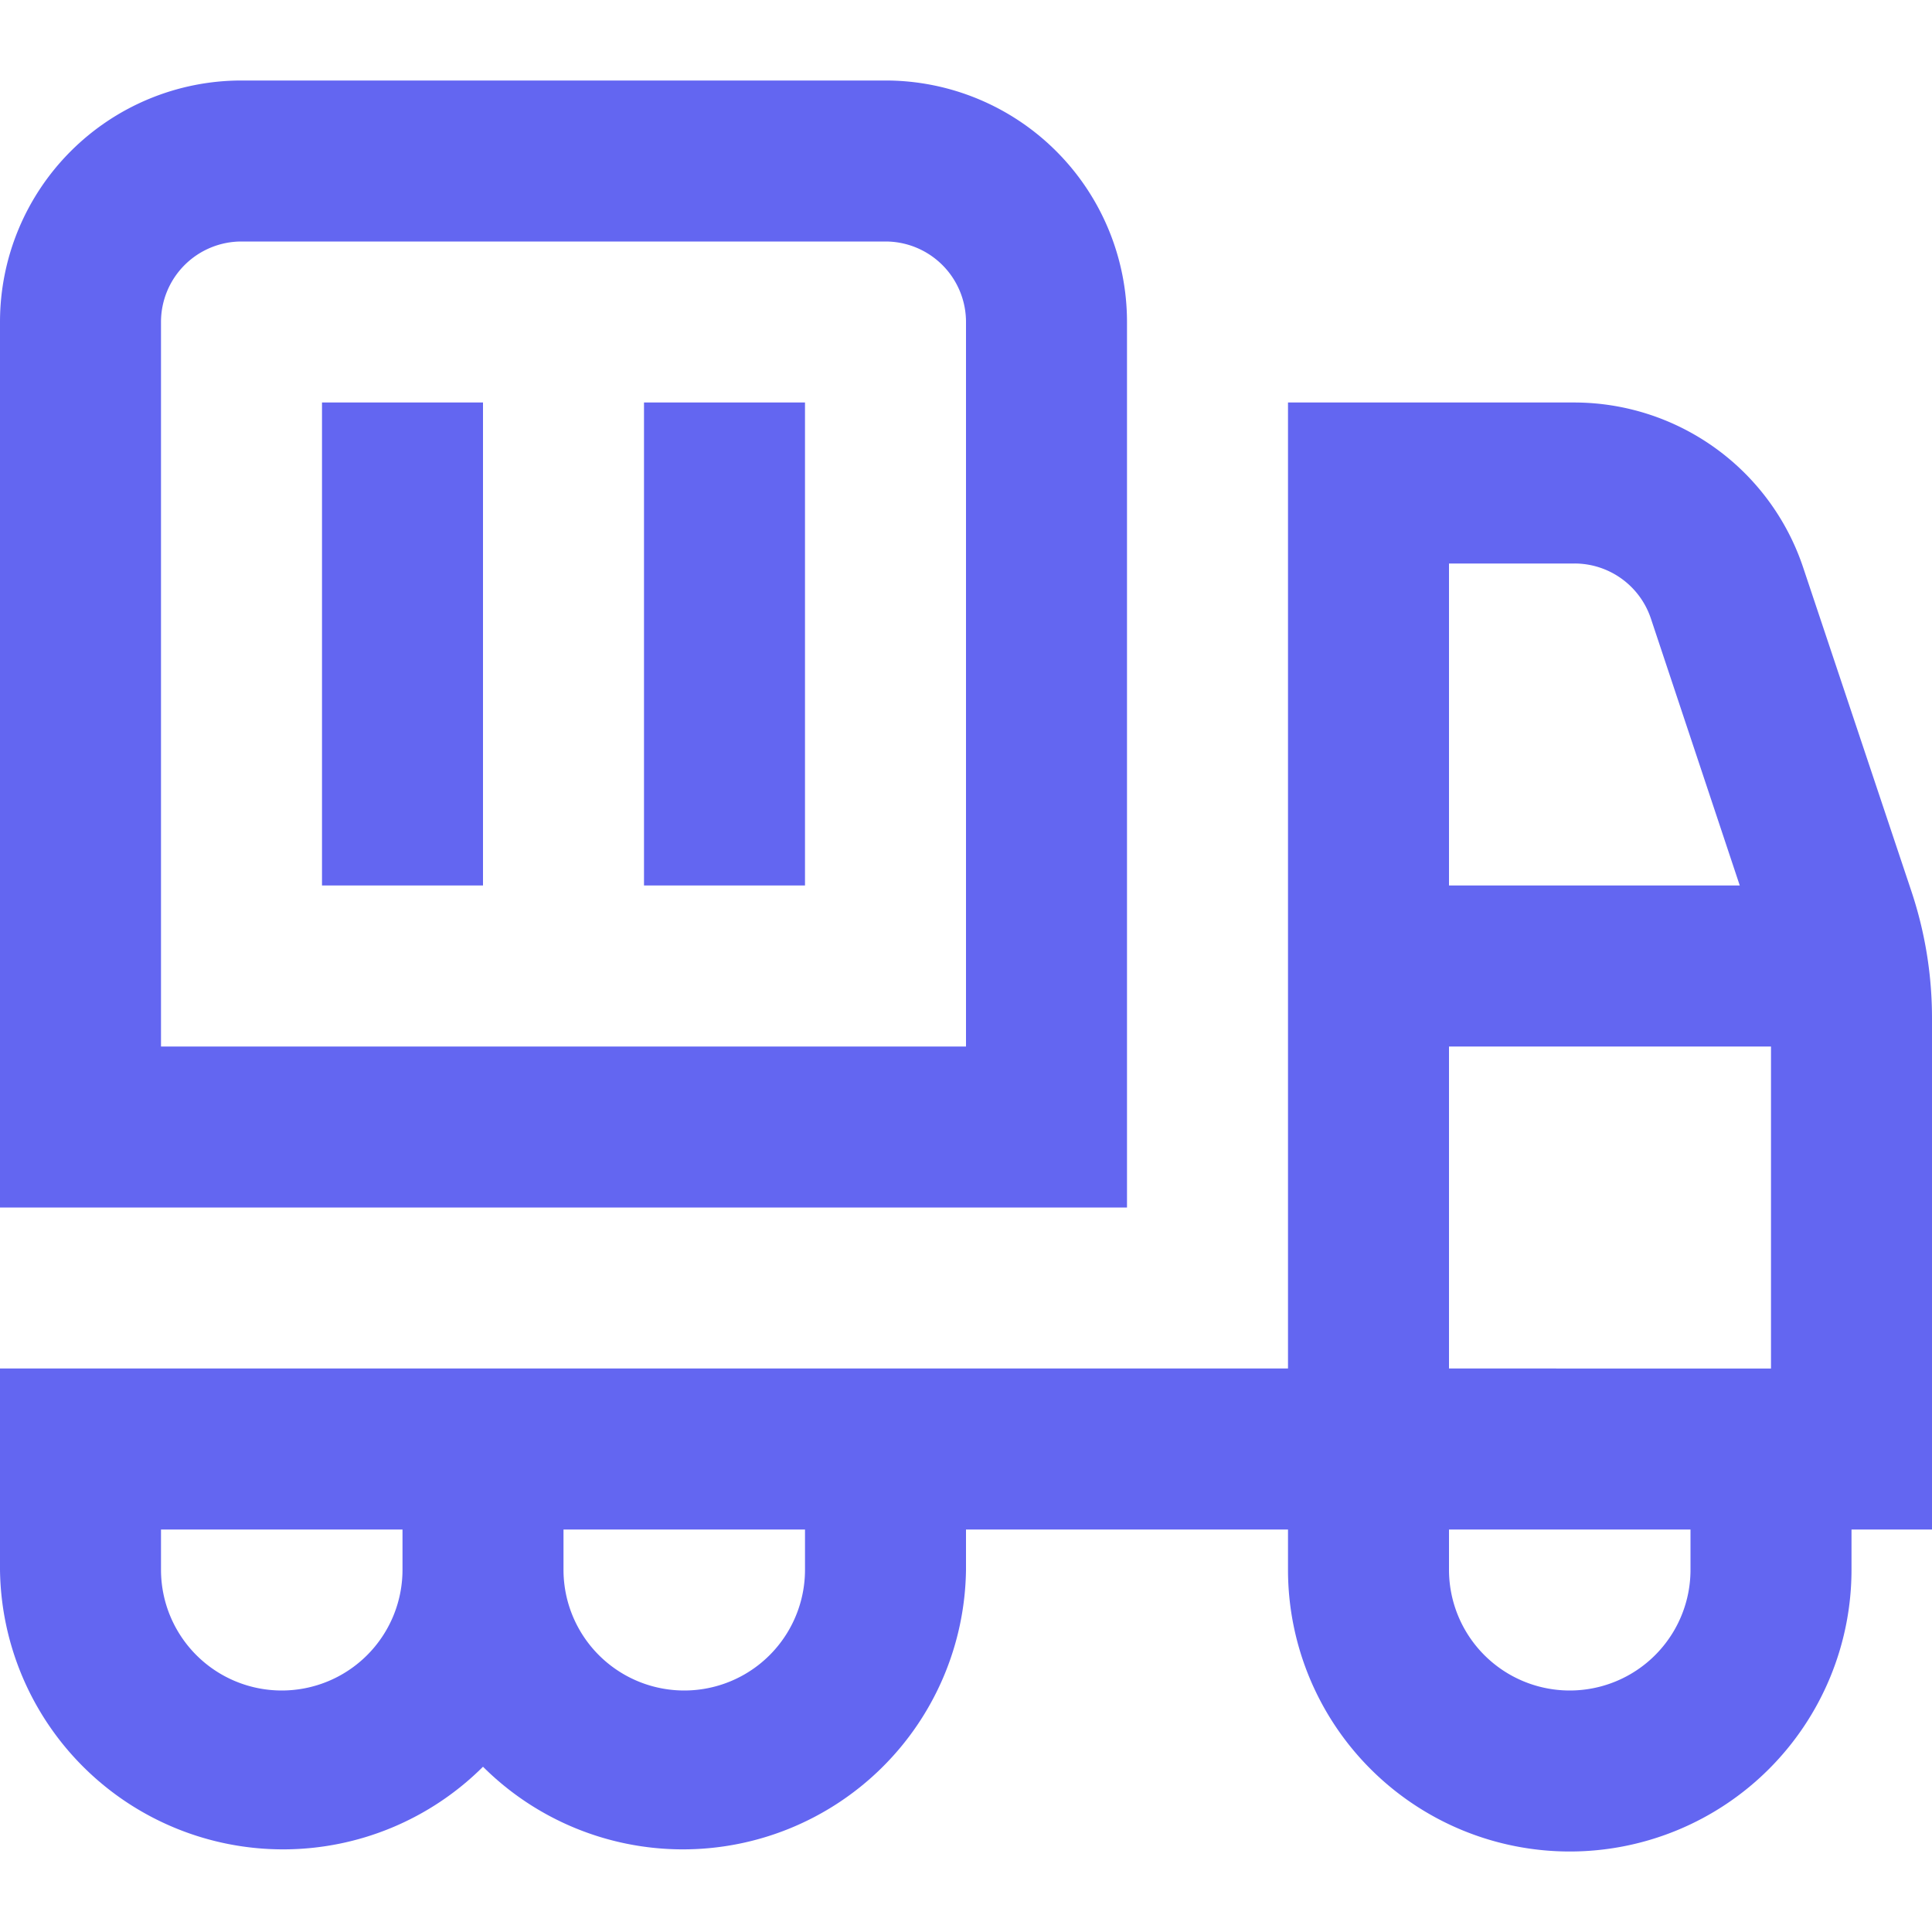 <?xml version="1.0" encoding="UTF-8"?>
<svg xmlns="http://www.w3.org/2000/svg" id="Layer_1" data-name="Layer 1" viewBox="0 0 24 24" width="18px" height="18px" fill="#6366f1"><path d="M14,4a3,3,0,0,0-3-3H3A3,3,0,0,0,0,4V15H14Zm-2,9H2V4A1,1,0,0,1,3,3h8a1,1,0,0,1,1,1ZM4,5H6v6H4ZM8,5h2v6H8Zm16,7.649a4.972,4.972,0,0,0-.257-1.581L22.4,7.051A3,3,0,0,0,19.559,5H16V17H0v2.5a3.517,3.517,0,0,0,6,2.447A3.517,3.517,0,0,0,12,19.5V19h4v.5a3.5,3.5,0,0,0,7,0V19h1ZM18,17V13h4v4ZM19.559,7a1,1,0,0,1,.949.684L21.612,11H18V7ZM3.5,21A1.5,1.5,0,0,1,2,19.5V19H5v.5A1.5,1.5,0,0,1,3.5,21ZM10,19.5a1.5,1.5,0,0,1-3,0V19h3Zm11,0a1.5,1.5,0,0,1-3,0V19h3Z"/></svg>
